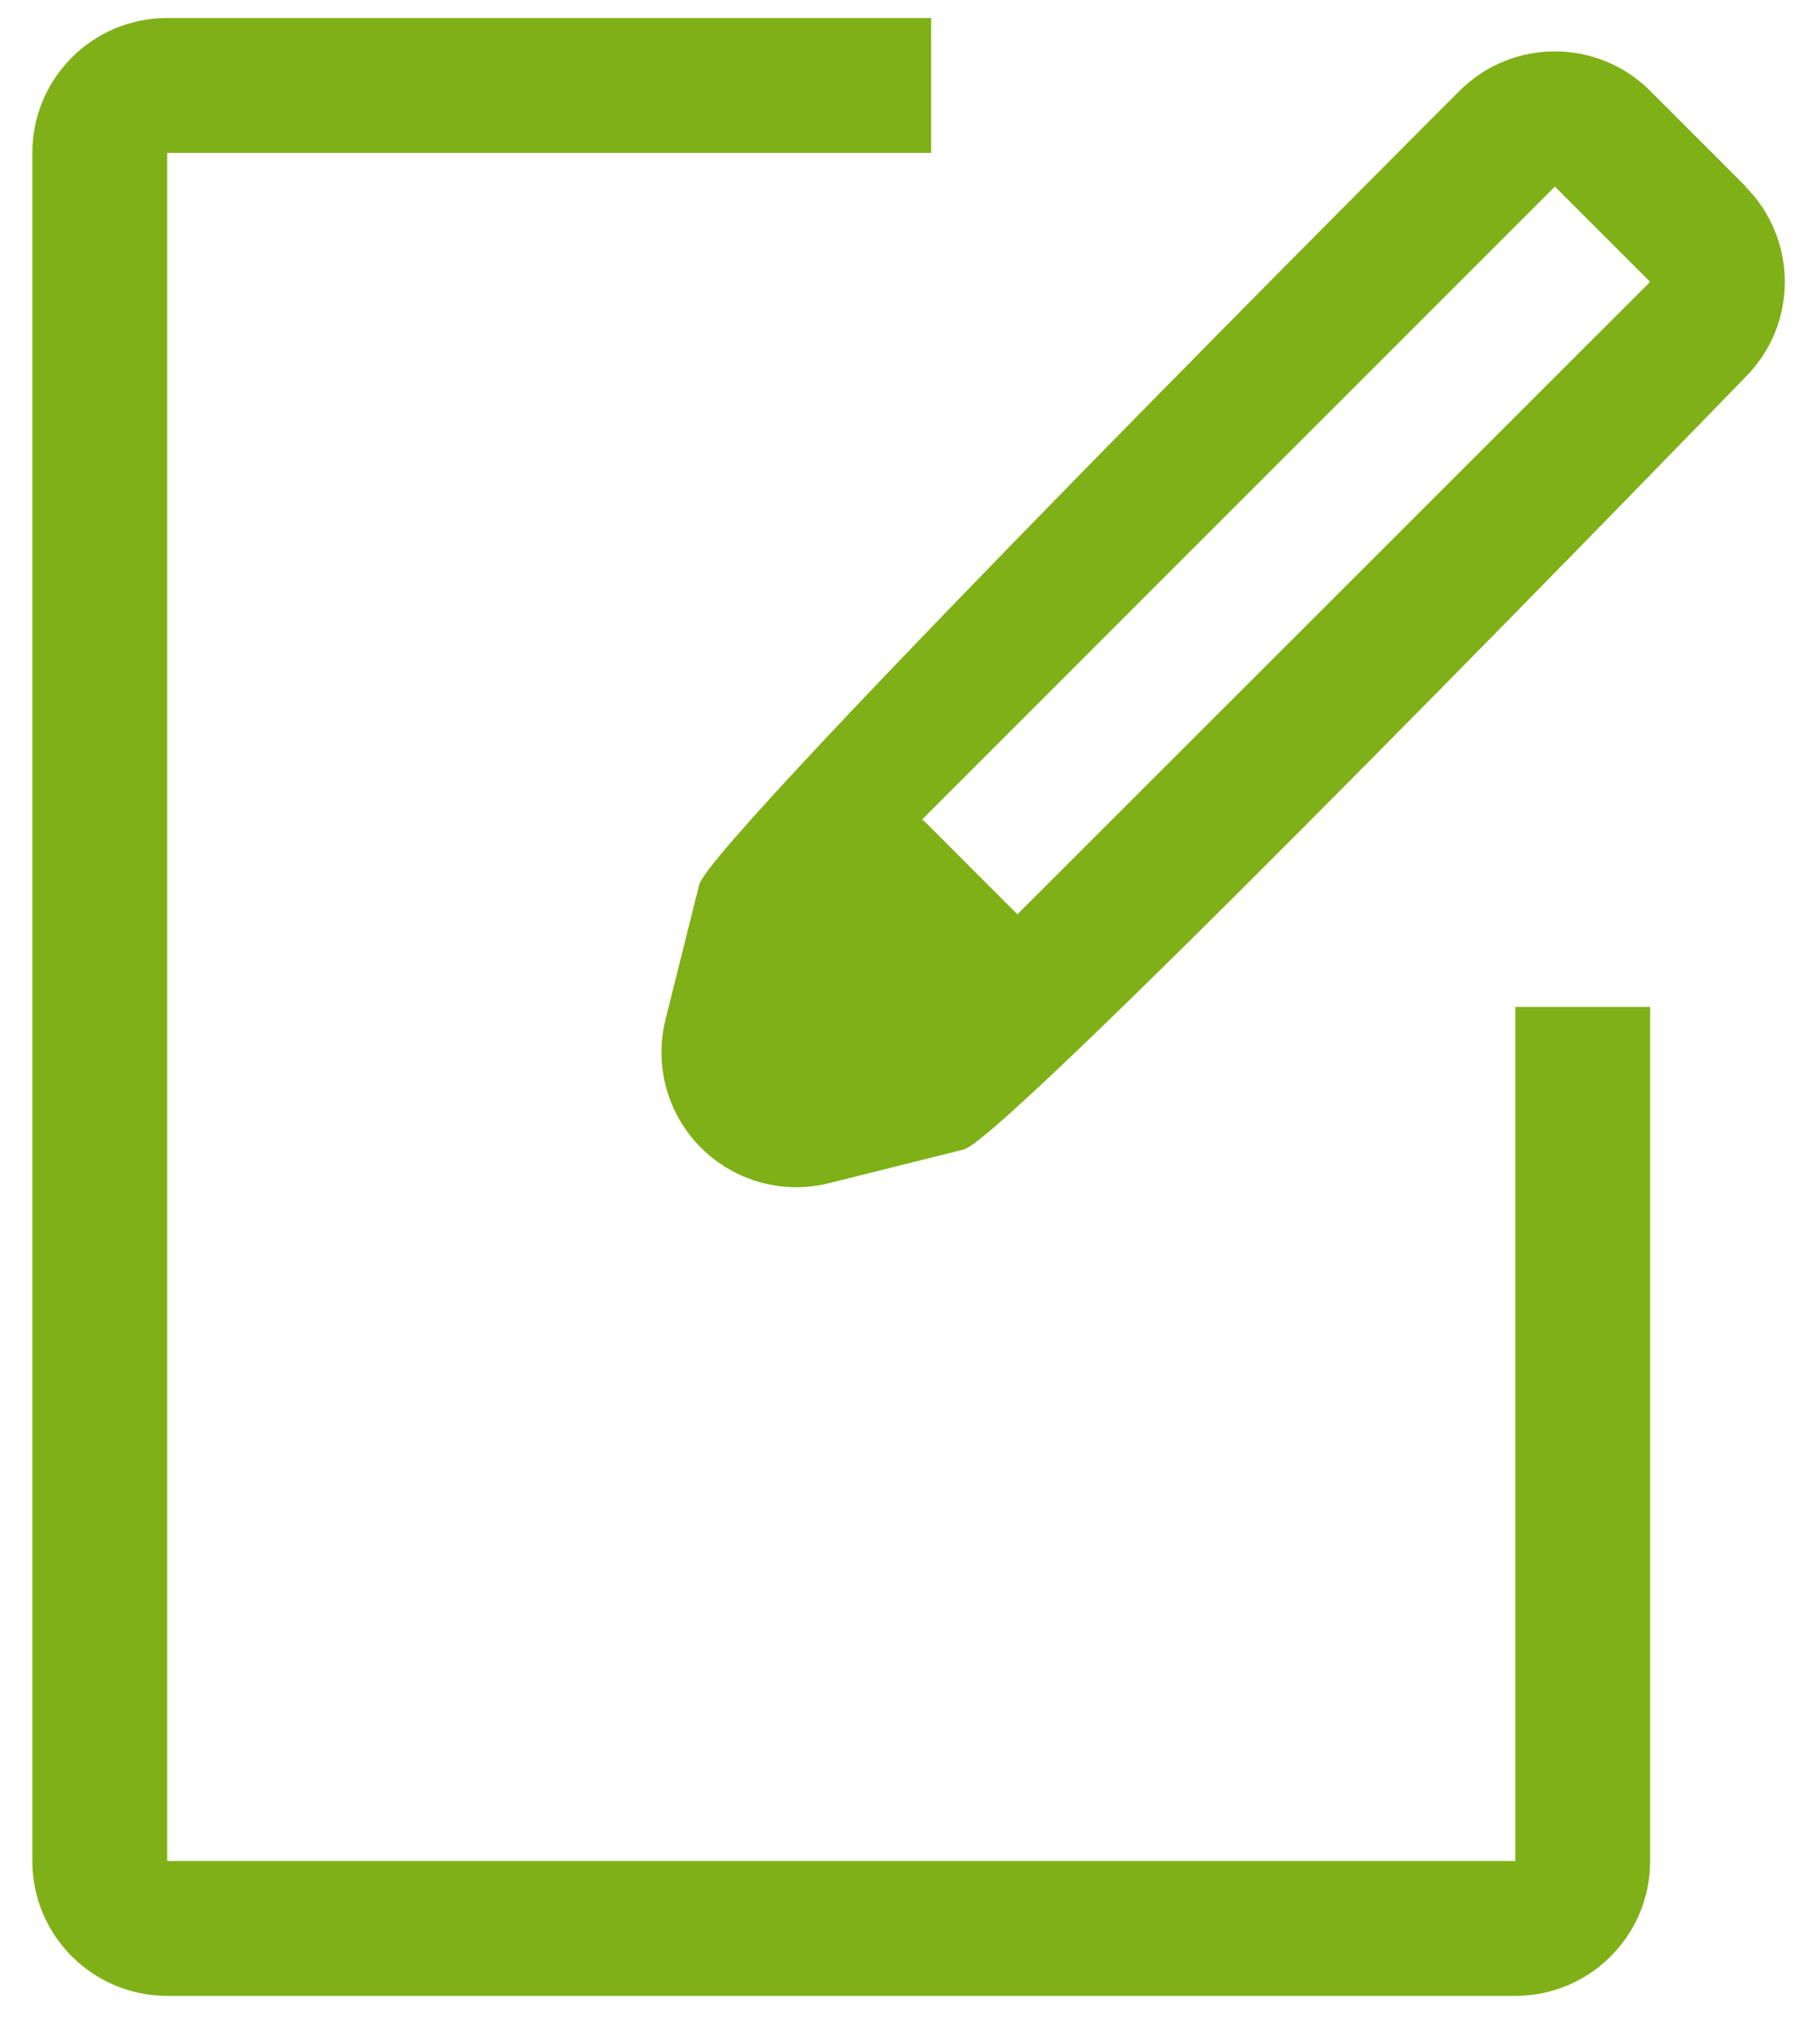 <?xml version="1.0" encoding="UTF-8"?>
<svg width="27px" height="30px" viewBox="0 0 27 30" version="1.1" xmlns="http://www.w3.org/2000/svg" xmlns:xlink="http://www.w3.org/1999/xlink">
    <!-- Generator: Sketch 53.2 (72643) - https://sketchapp.com -->
    <title>Edit-2</title>
    <desc>Created with Sketch.</desc>
    <g id="Page-1" stroke="none" stroke-width="1" fill="none" fill-rule="evenodd">
        <g id="-_Today’s-Orders-Copy" transform="translate(-444, -694)" fill="#7FB017">
            <g id="Edit-2" transform="translate(444, 694)">
                <path d="M22.48,27.6 L2.48,27.6 L2.48,2.267 L13.813,2.267 L13.813,0.267 L2.48,0.267 C1.375,0.267 0.48,1.162 0.48,2.267 L0.48,27.6 C0.48,28.705 1.375,29.6 2.48,29.6 L22.48,29.6 C23.585,29.6 24.48,28.705 24.48,27.6 L24.48,14.933 L22.48,14.933 L22.48,27.6 Z" id="Shape"></path>
                <path d="M25.893,2.76 L24.48,1.347 C23.699,0.567 22.434,0.567 21.653,1.347 C21.653,1.347 10.54,12.447 10.373,13.12 L9.873,15.12 C9.702,15.802 9.902,16.524 10.399,17.021 C10.896,17.518 11.618,17.718 12.3,17.547 L14.3,17.047 C14.967,16.873 25.893,5.593 25.893,5.593 C26.673,4.812 26.673,3.548 25.893,2.767 L25.893,2.76 Z M15.093,13.56 L13.727,12.193 L13.68,12.153 L23.067,2.767 L24.48,4.18 L15.093,13.56 Z" id="Shape"></path>
            </g>
        </g>
    </g>
</svg>